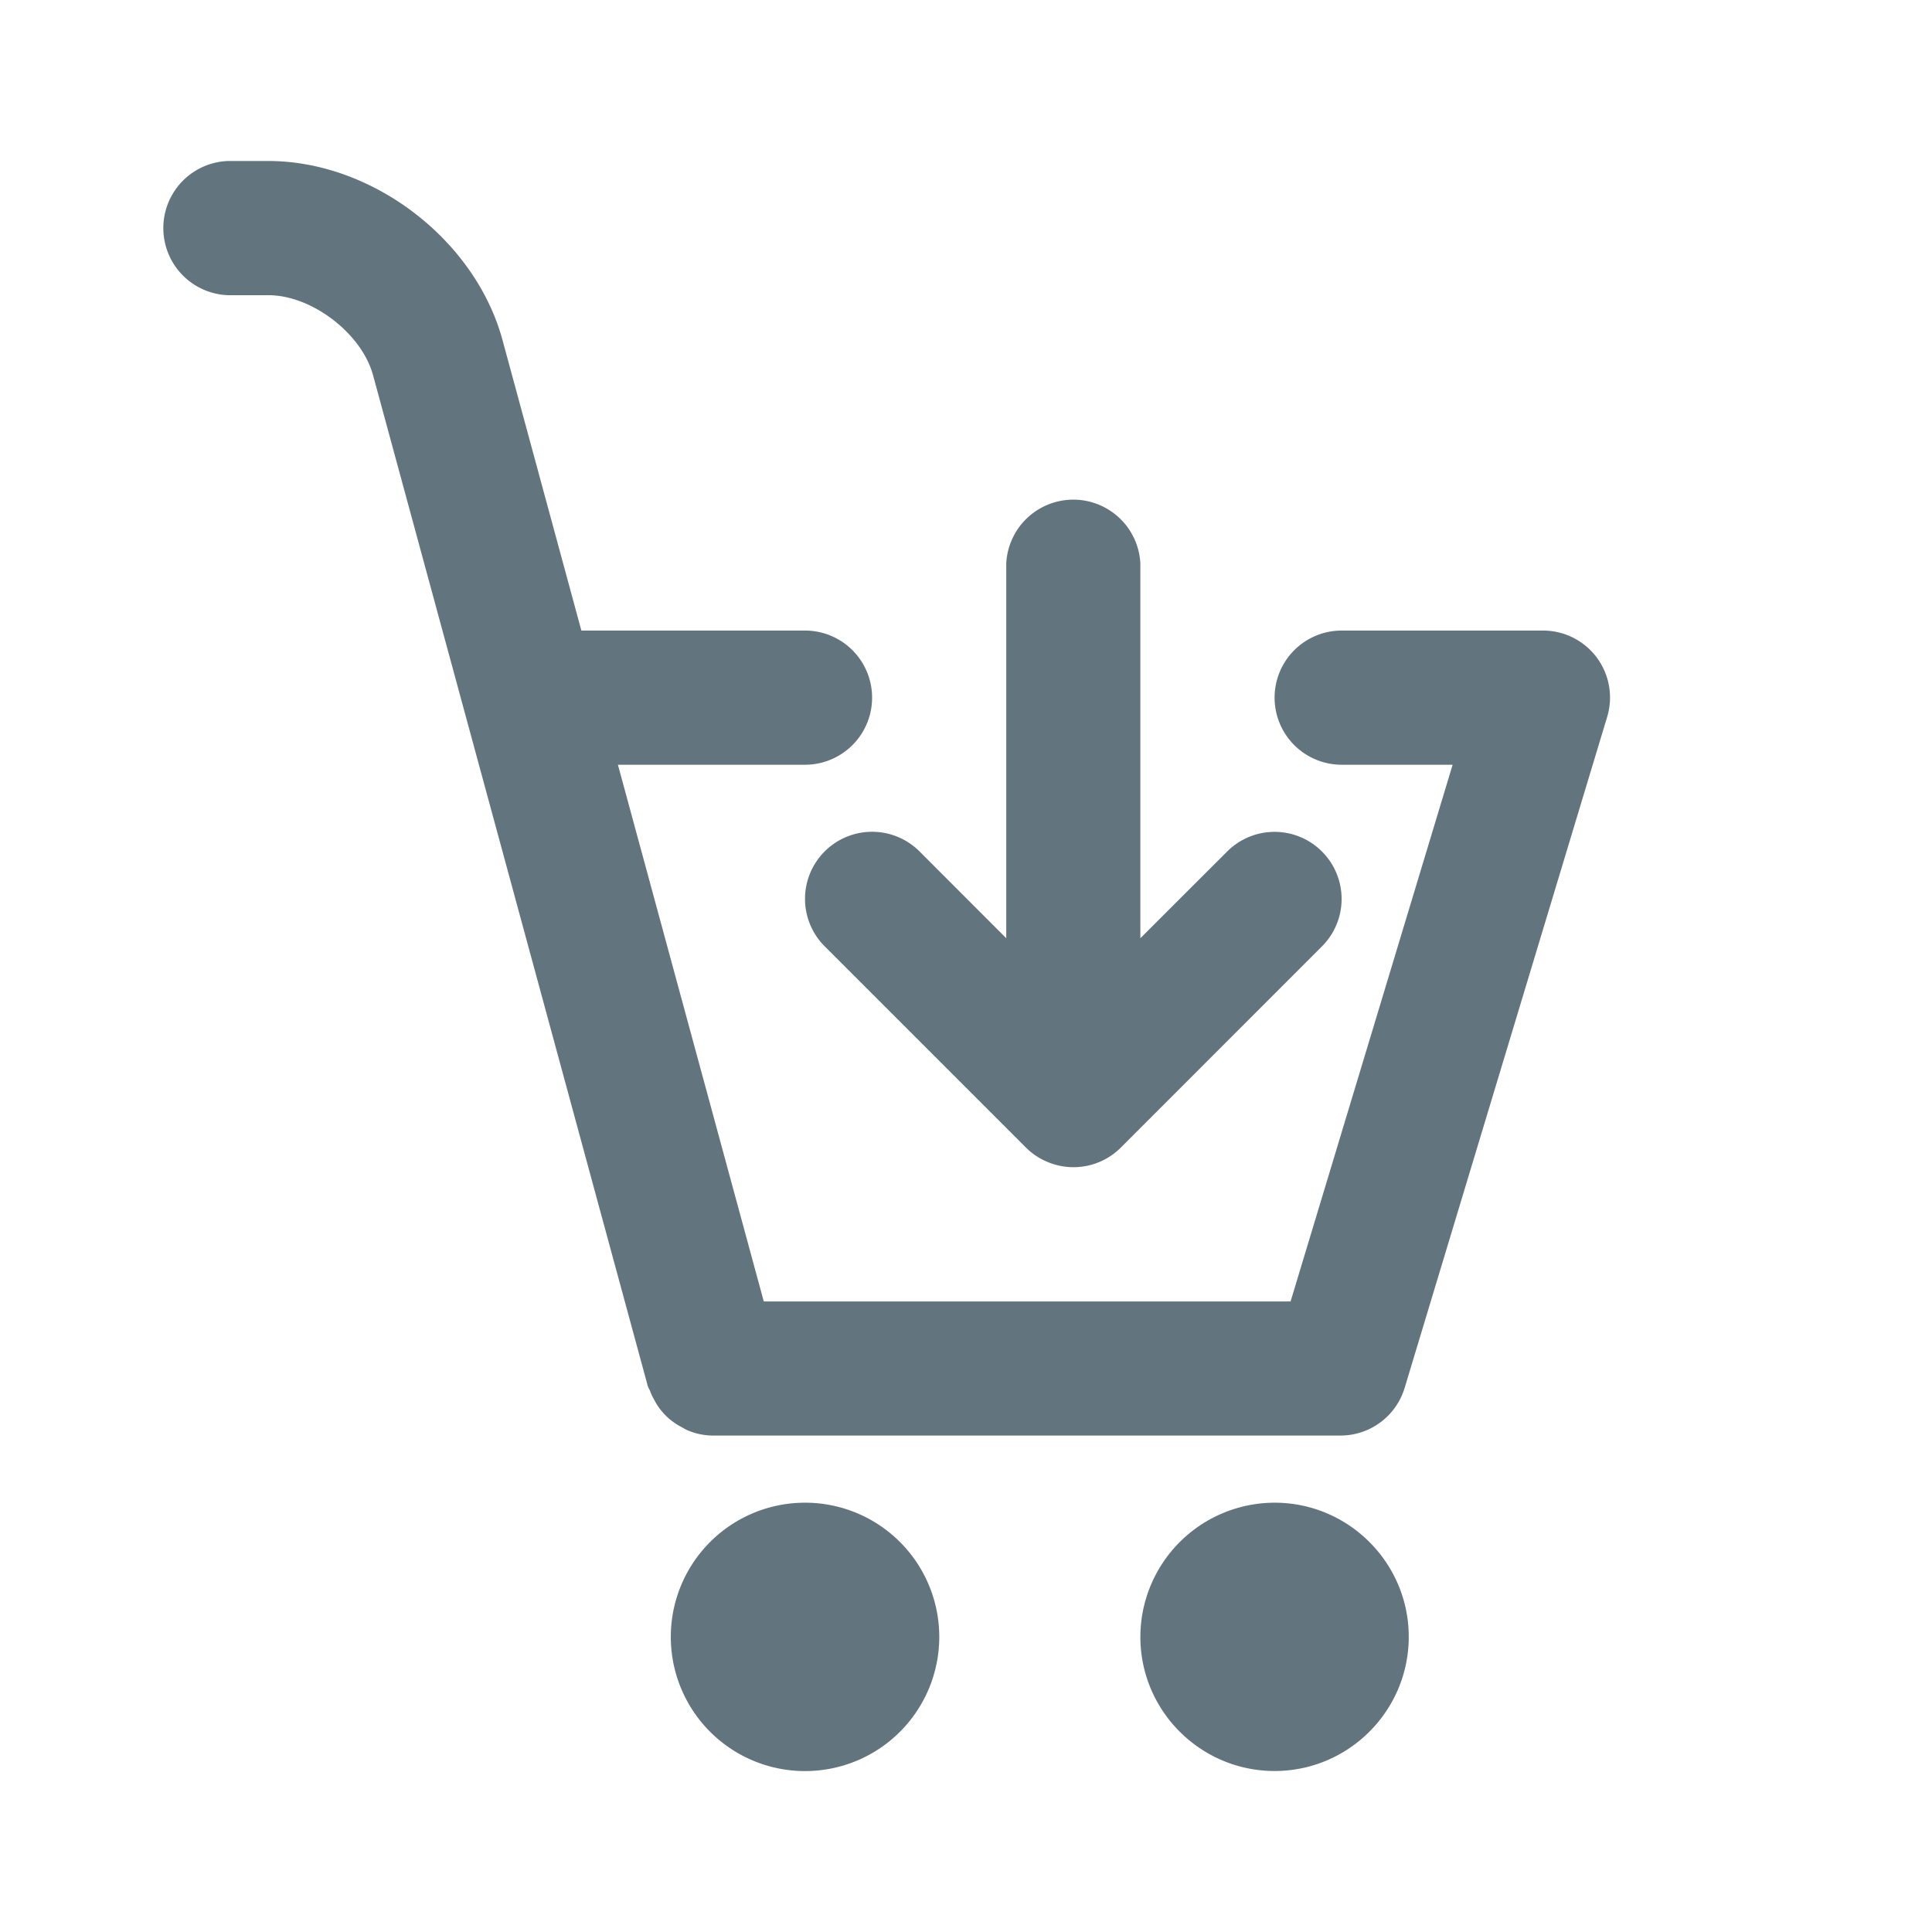 <svg xmlns="http://www.w3.org/2000/svg" fill="none" viewBox="0 0 24 24"><path fill="#62757E" fill-rule="evenodd" d="m19.964 8.908-2.515 8.333a.833.833 0 0 1-.799.592h-7.8a.81.81 0 0 1-.296-.06c-.032-.012-.059-.03-.089-.046a.848.848 0 0 1-.161-.11.798.798 0 0 1-.18-.233.75.75 0 0 1-.05-.108c-.008-.02-.021-.037-.027-.058L4.634 4.66c-.142-.52-.762-.993-1.3-.993h-.5a.834.834 0 0 1 0-1.667h.5c1.292 0 2.569.977 2.908 2.223l.98 3.61H10A.833.833 0 1 1 10 9.5H7.676l1.812 6.667h6.544L18.045 9.5h-1.378a.833.833 0 1 1 0-1.667h2.5a.832.832 0 0 1 .797 1.075Zm-3.542 1.67a.833.833 0 0 1 0 1.178l-2.498 2.499a.831.831 0 0 1-.909.18.823.823 0 0 1-.271-.18l-2.5-2.5a.833.833 0 1 1 1.179-1.178l1.077 1.078V7a.834.834 0 0 1 1.666 0v4.655l1.078-1.077a.832.832 0 0 1 1.178 0Zm-6.42 8.089A1.667 1.667 0 1 1 10 22.001a1.667 1.667 0 0 1 0-3.334Zm5.832 0c.918 0 1.666.747 1.666 1.666 0 .92-.748 1.667-1.666 1.667-.92 0-1.668-.747-1.668-1.667a1.67 1.67 0 0 1 1.668-1.666Z" clip-rule="evenodd"/></svg>
